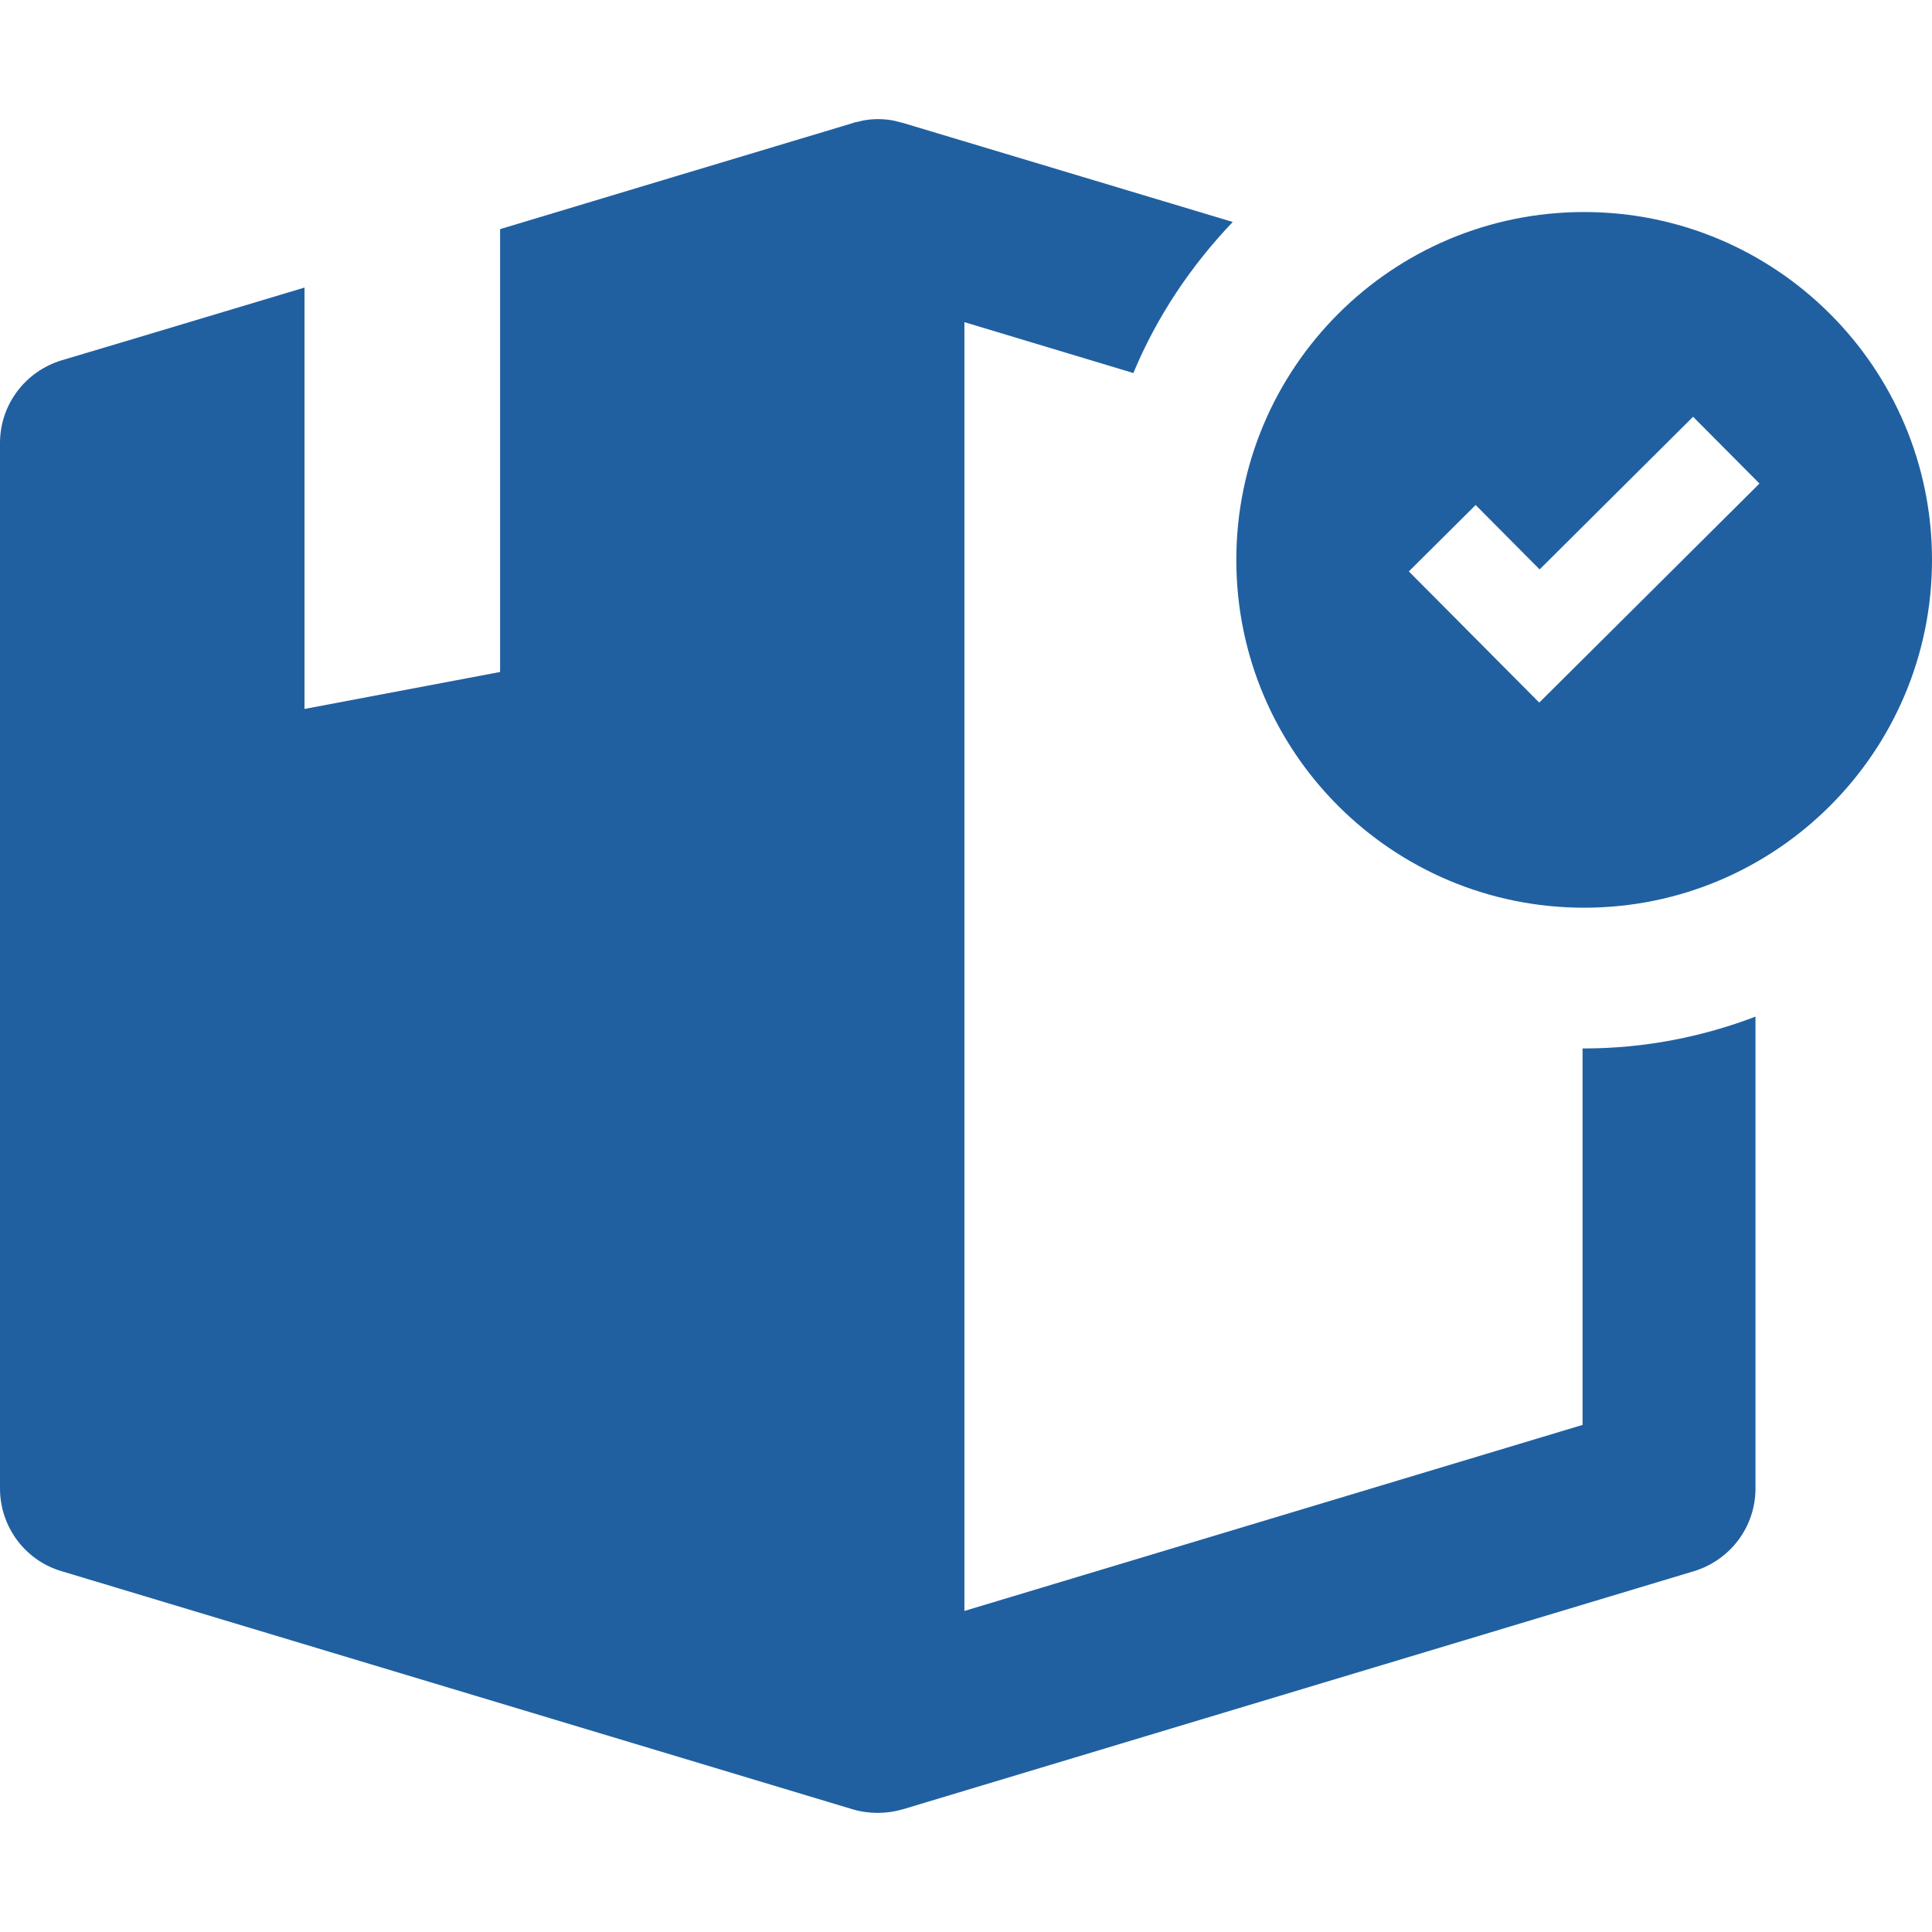 <svg xmlns="http://www.w3.org/2000/svg" viewBox="0 0 486 486" width="512" height="512"><g fill="#2060a1"><path d="M398.1 263.738v94.7l-155.5 46.8v-324.2l42.5 12.8c5.9-14.2 14.5-27 25-38l-82.9-24.9-1.2-.3-1.2-.3c-2.6-.5-5.2-.5-7.8 0l-1.2.3c-.4.1-.8.1-1.2.3l-44.6 13.4-44.2 13.3v111.4l-49.2 9.3v-106l-43 12.9-18.1 5.4c-9.2 2.8-15.5 11.2-15.5 20.8v263c0 9.6 6.3 18.1 15.5 20.8l199 59.9c2 .6 4.2.9 6.3.9s4.2-.3 6.3-.9l199-59.9c9.2-2.8 15.5-11.2 15.5-20.8v-118.7c-13.4 5.1-27.9 8-43.1 8h-.4z"/><path d="M398.5 53.338c-48.4 0-87.5 39.2-87.5 87.5 0 48.4 39.2 87.5 87.5 87.5s87.5-39.2 87.5-87.5-39.2-87.5-87.5-87.5zm5.5 106.7l-16.8 16.7-16.7-16.8-16.1-16.2 16.8-16.7 16.1 16.2 38.6-38.4 16.7 16.8-38.6 38.4z"/></g></svg>
